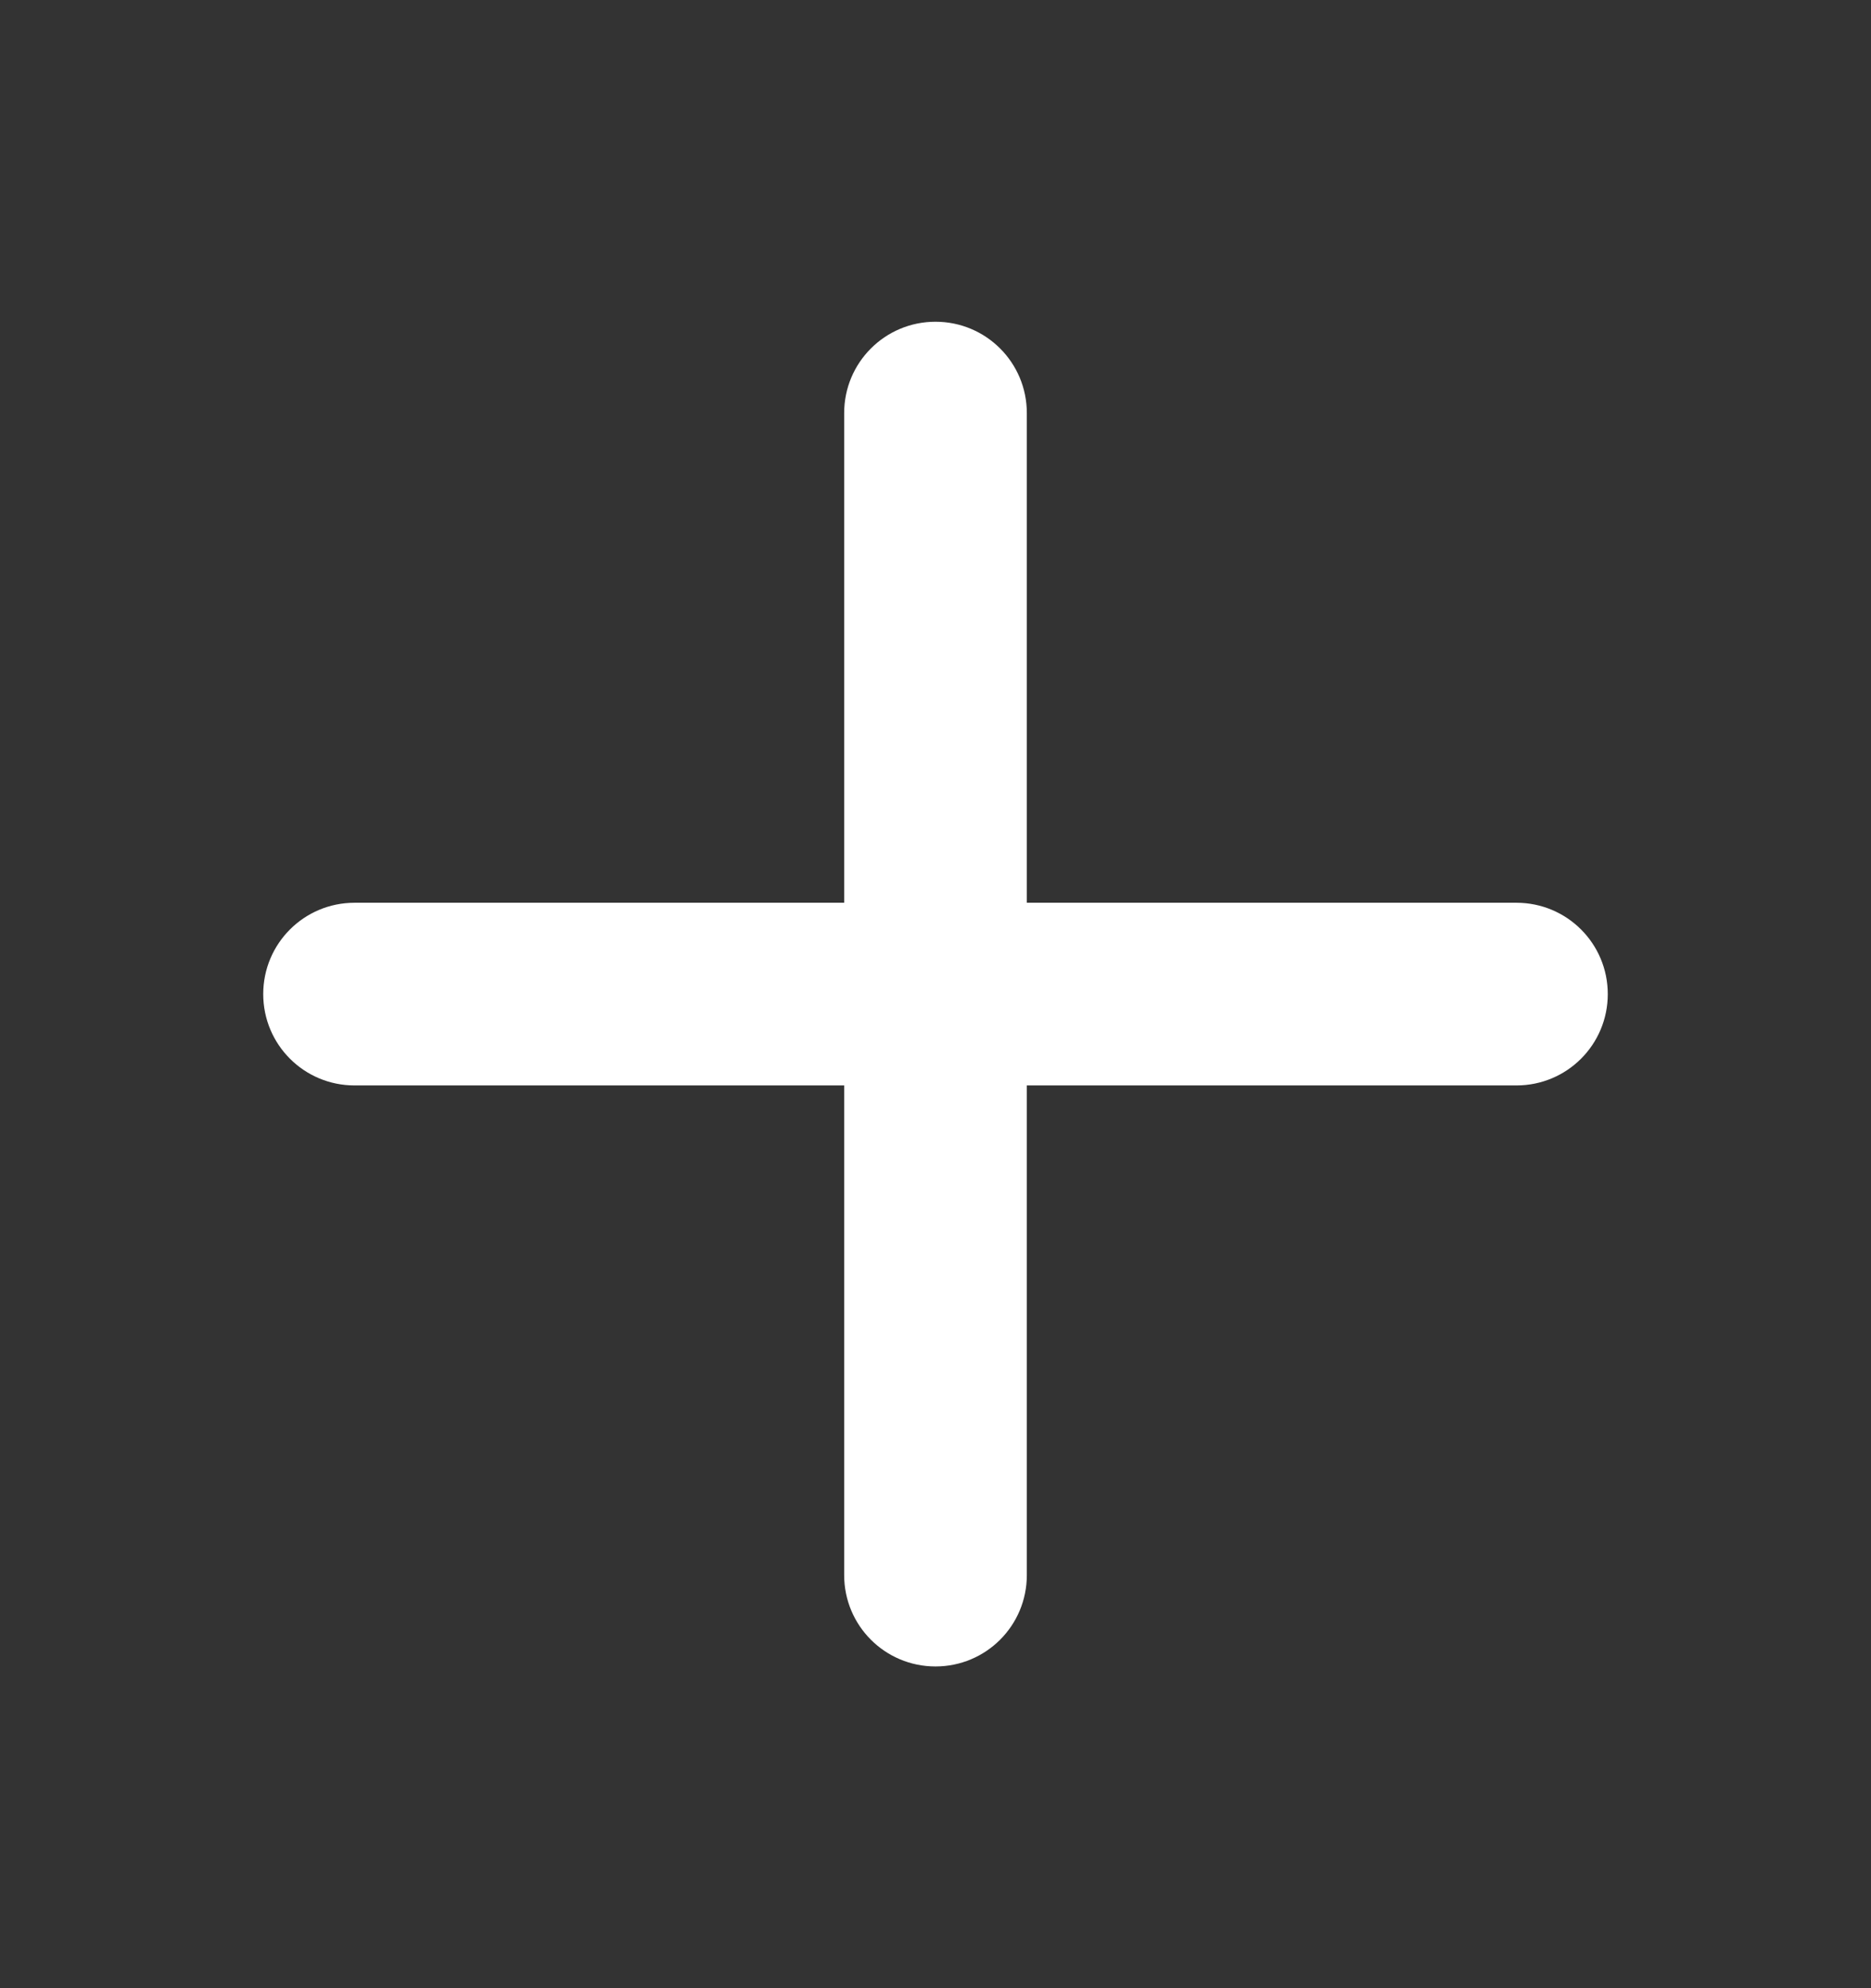 <svg width="16" height="17" viewBox="0 0 16 17" fill="none" xmlns="http://www.w3.org/2000/svg">
<rect x="0" y="0" width="16" height="17" fill="#333333" stroke="none"/>
<path d="M8 14.249C7.568 14.249 7.219 13.9 7.219 13.468V3.532C7.219 3.1 7.568 2.751 8 2.751C8.432 2.751 8.781 3.1 8.781 3.532V13.468C8.781 13.9 8.432 14.249 8 14.249Z" fill="white"/>
<path d="M12.968 9.281H3.032C2.6 9.281 2.251 8.932 2.251 8.5C2.251 8.068 2.6 7.719 3.032 7.719H12.968C13.4 7.719 13.749 8.068 13.749 8.5C13.749 8.932 13.4 9.281 12.968 9.281Z" fill="white"/>
</svg>
